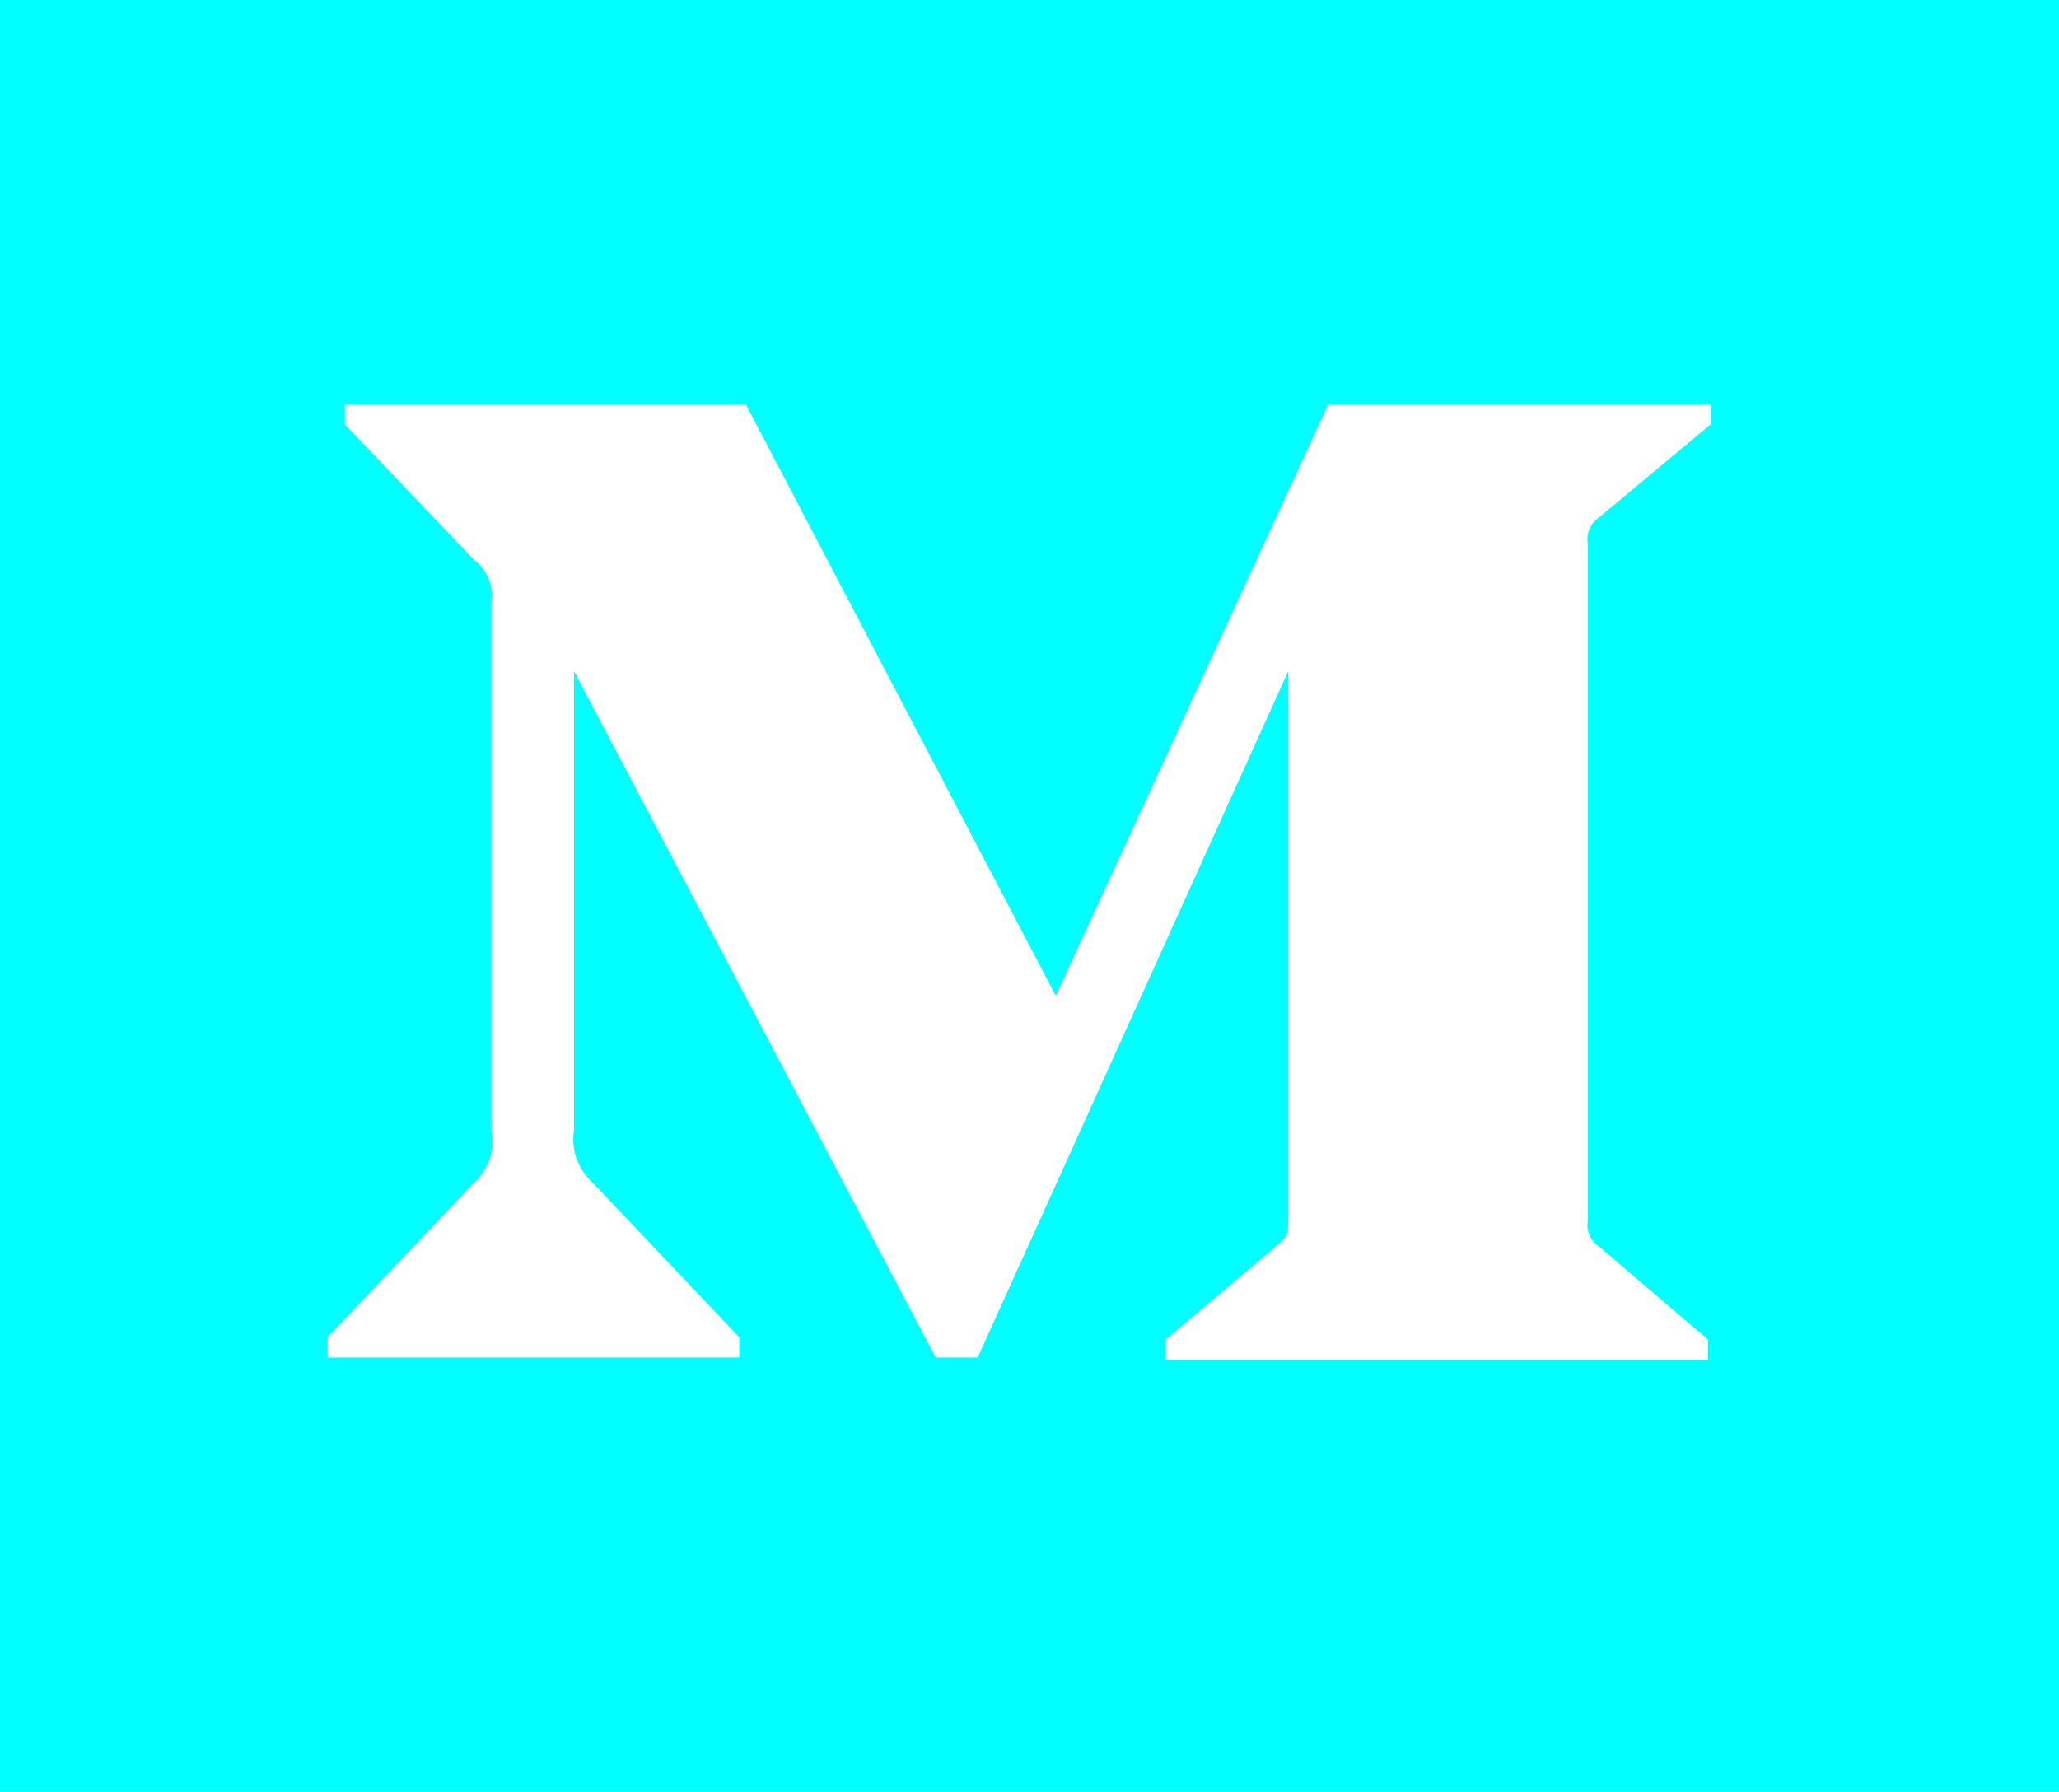 <?xml version="1.0" encoding="UTF-8"?>
<svg width="131px" height="114px" viewBox="0 0 131 114" version="1.1" xmlns="http://www.w3.org/2000/svg" xmlns:xlink="http://www.w3.org/1999/xlink">
    <title>medium</title>
    <g id="Page-1" stroke="none" stroke-width="1" fill="none" fill-rule="evenodd">
        <g id="medium" fill="#00FFFF" fill-rule="nonzero">
            <path d="M0,0 L0,114 L131,114 L131,0 L0,0 Z M108.828,27.009 L101.803,32.87 C101.196,33.272 100.895,33.935 101.023,34.59 L101.023,77.658 C100.898,78.311 101.198,78.971 101.803,79.373 L108.665,85.234 L108.665,86.521 L74.157,86.521 L74.157,85.239 L81.264,79.23 C81.962,78.622 81.962,78.446 81.962,77.52 L81.962,42.703 L62.203,86.379 L59.529,86.379 L36.516,42.703 L36.516,71.977 C36.324,73.207 36.793,74.445 37.788,75.335 L47.034,85.091 L47.034,86.379 L20.824,86.379 L20.824,85.096 L30.075,75.335 C31.063,74.444 31.505,73.197 31.265,71.977 L31.265,38.128 C31.376,37.188 30.964,36.258 30.157,35.625 L21.937,27.009 L21.937,25.726 L47.449,25.726 L67.17,63.36 L84.506,25.721 L108.828,25.721 L108.828,27.009 L108.828,27.009 Z" id="Shape"></path>
        </g>
    </g>
</svg>